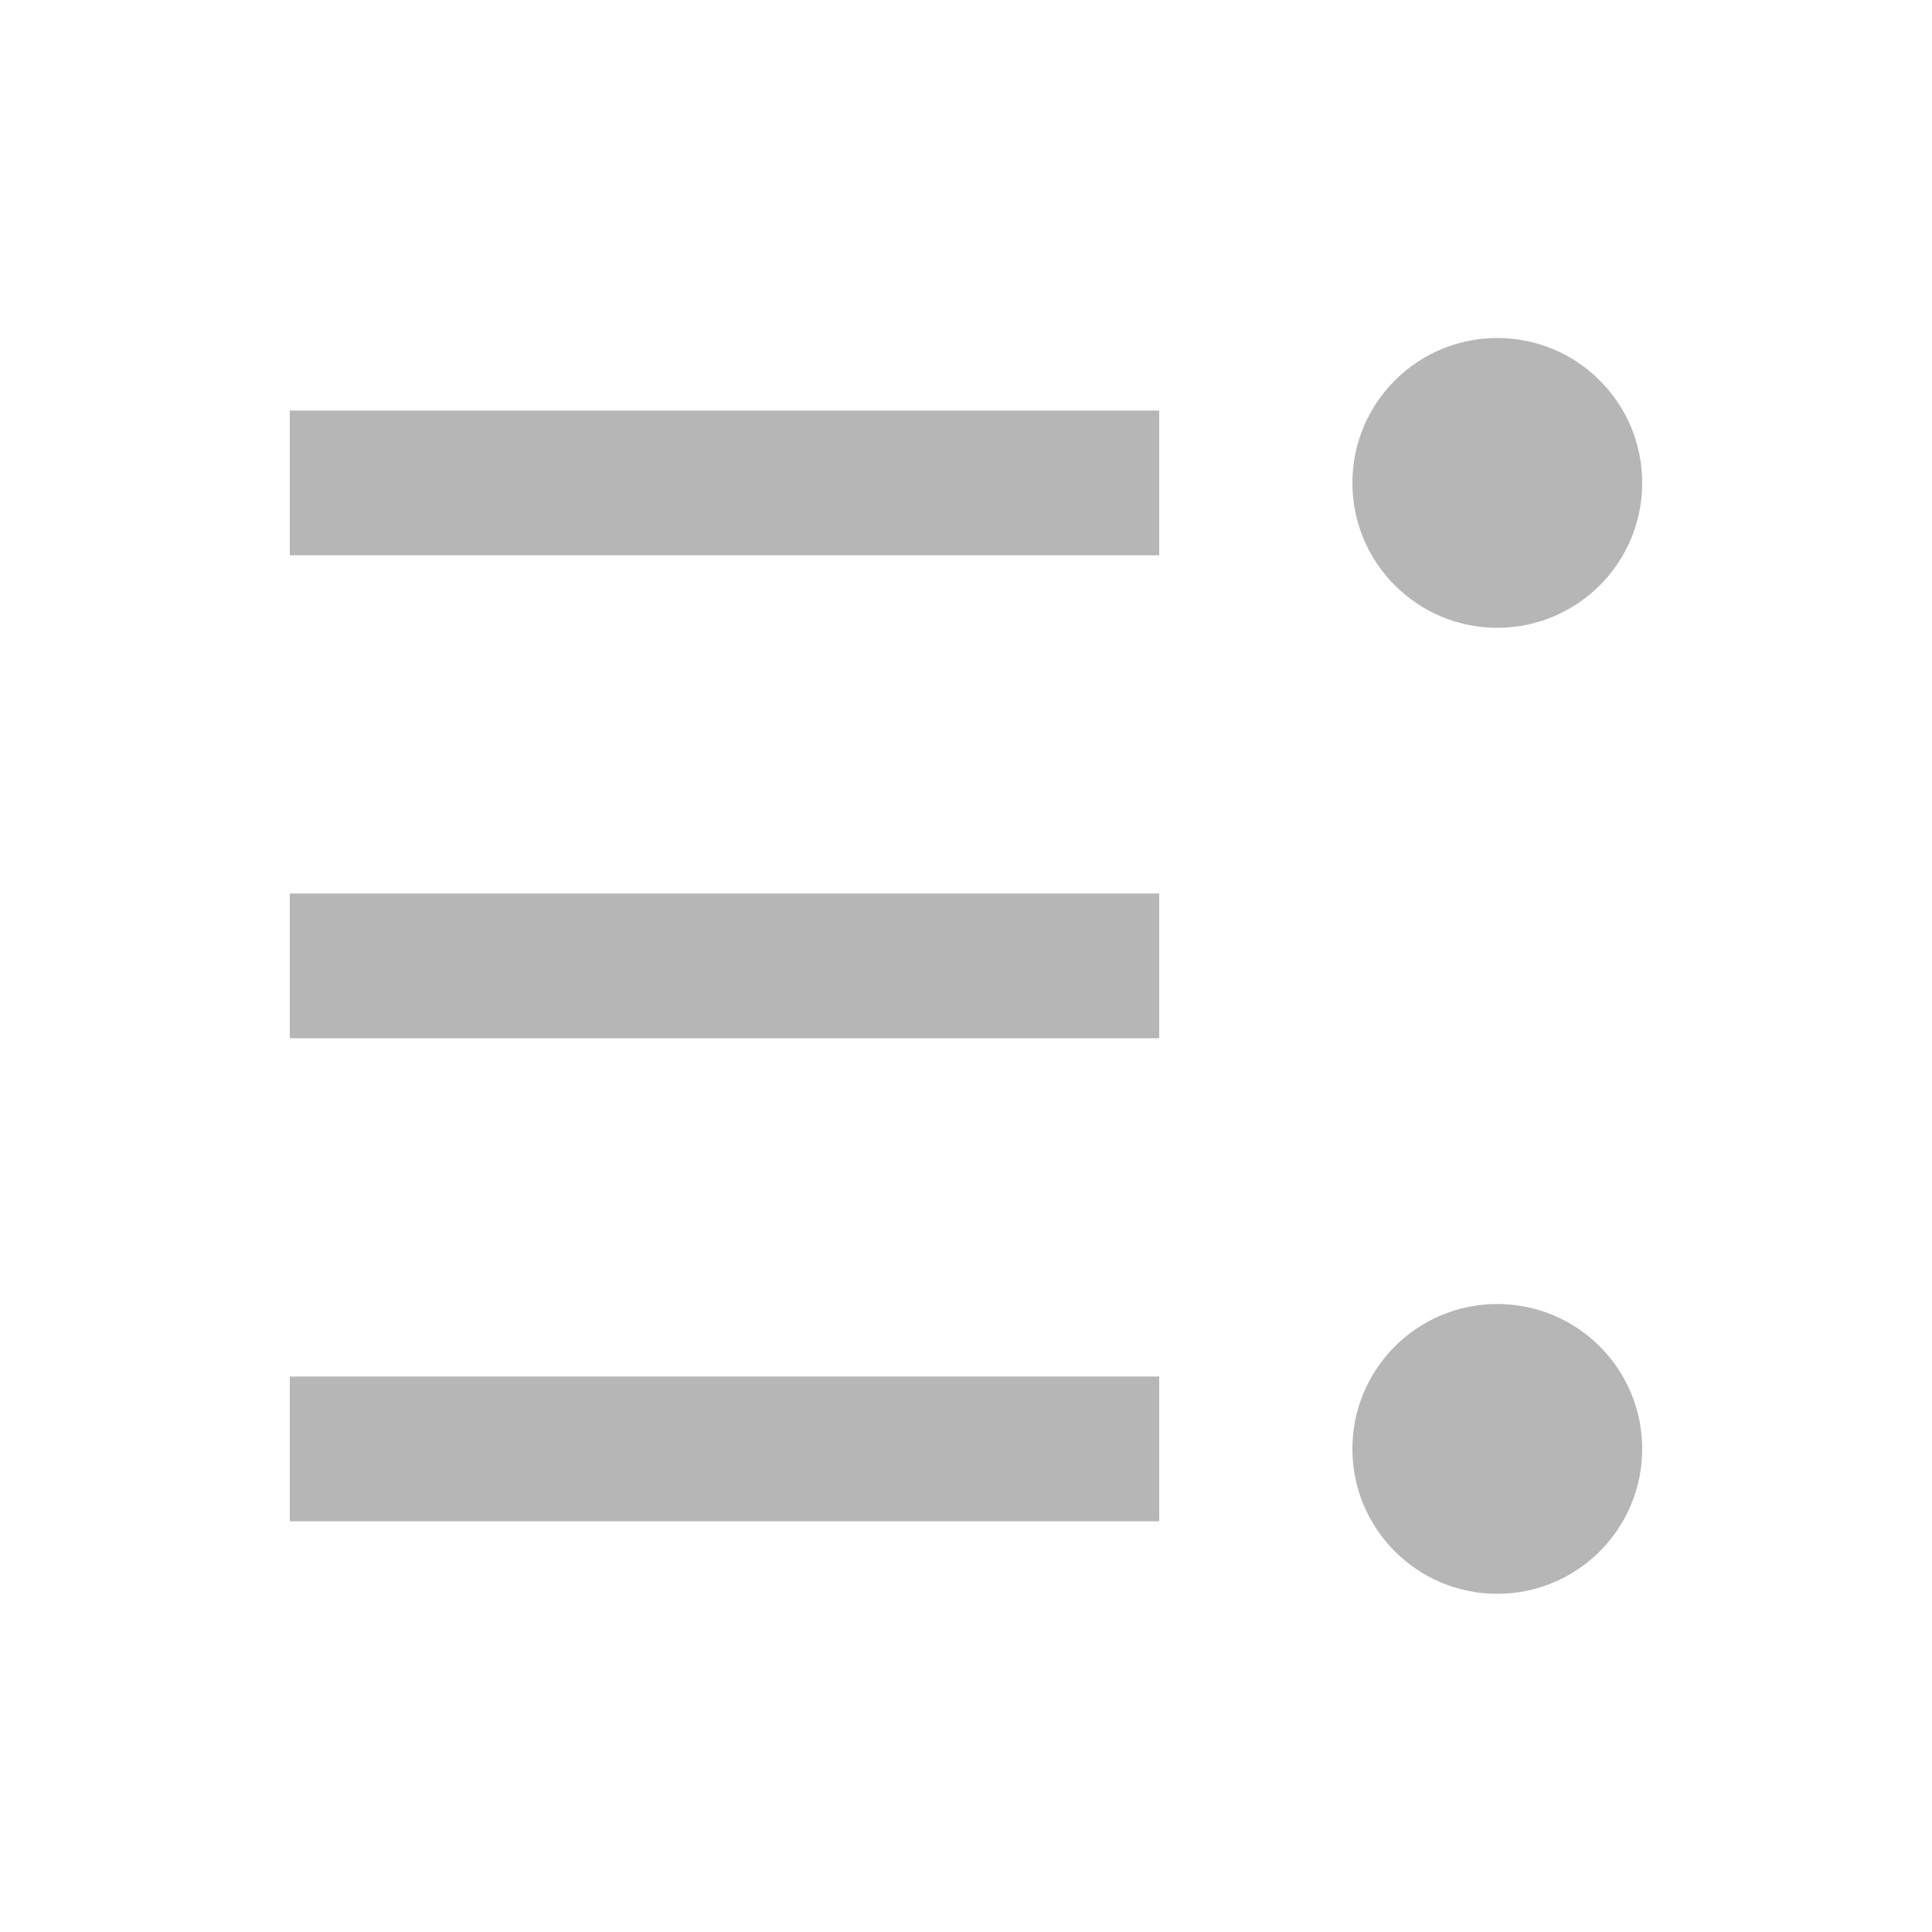 <svg width="20" height="20" viewBox="0 0 20 20" fill="none" xmlns="http://www.w3.org/2000/svg">
<path d="M3 4.25H12V5.748H3V4.25Z" fill="#B6B6B6"/>
<path d="M3 9.25H12V10.748H3V9.25Z" fill="#B6B6B6"/>
<path d="M3 14.25H12V15.748H3V14.25Z" fill="#B6B6B6"/>
<circle cx="15.5" cy="4.999" r="1.5" fill="#B6B6B6"/>
<circle cx="15.5" cy="14.999" r="1.5" fill="#B6B6B6"/>
</svg>